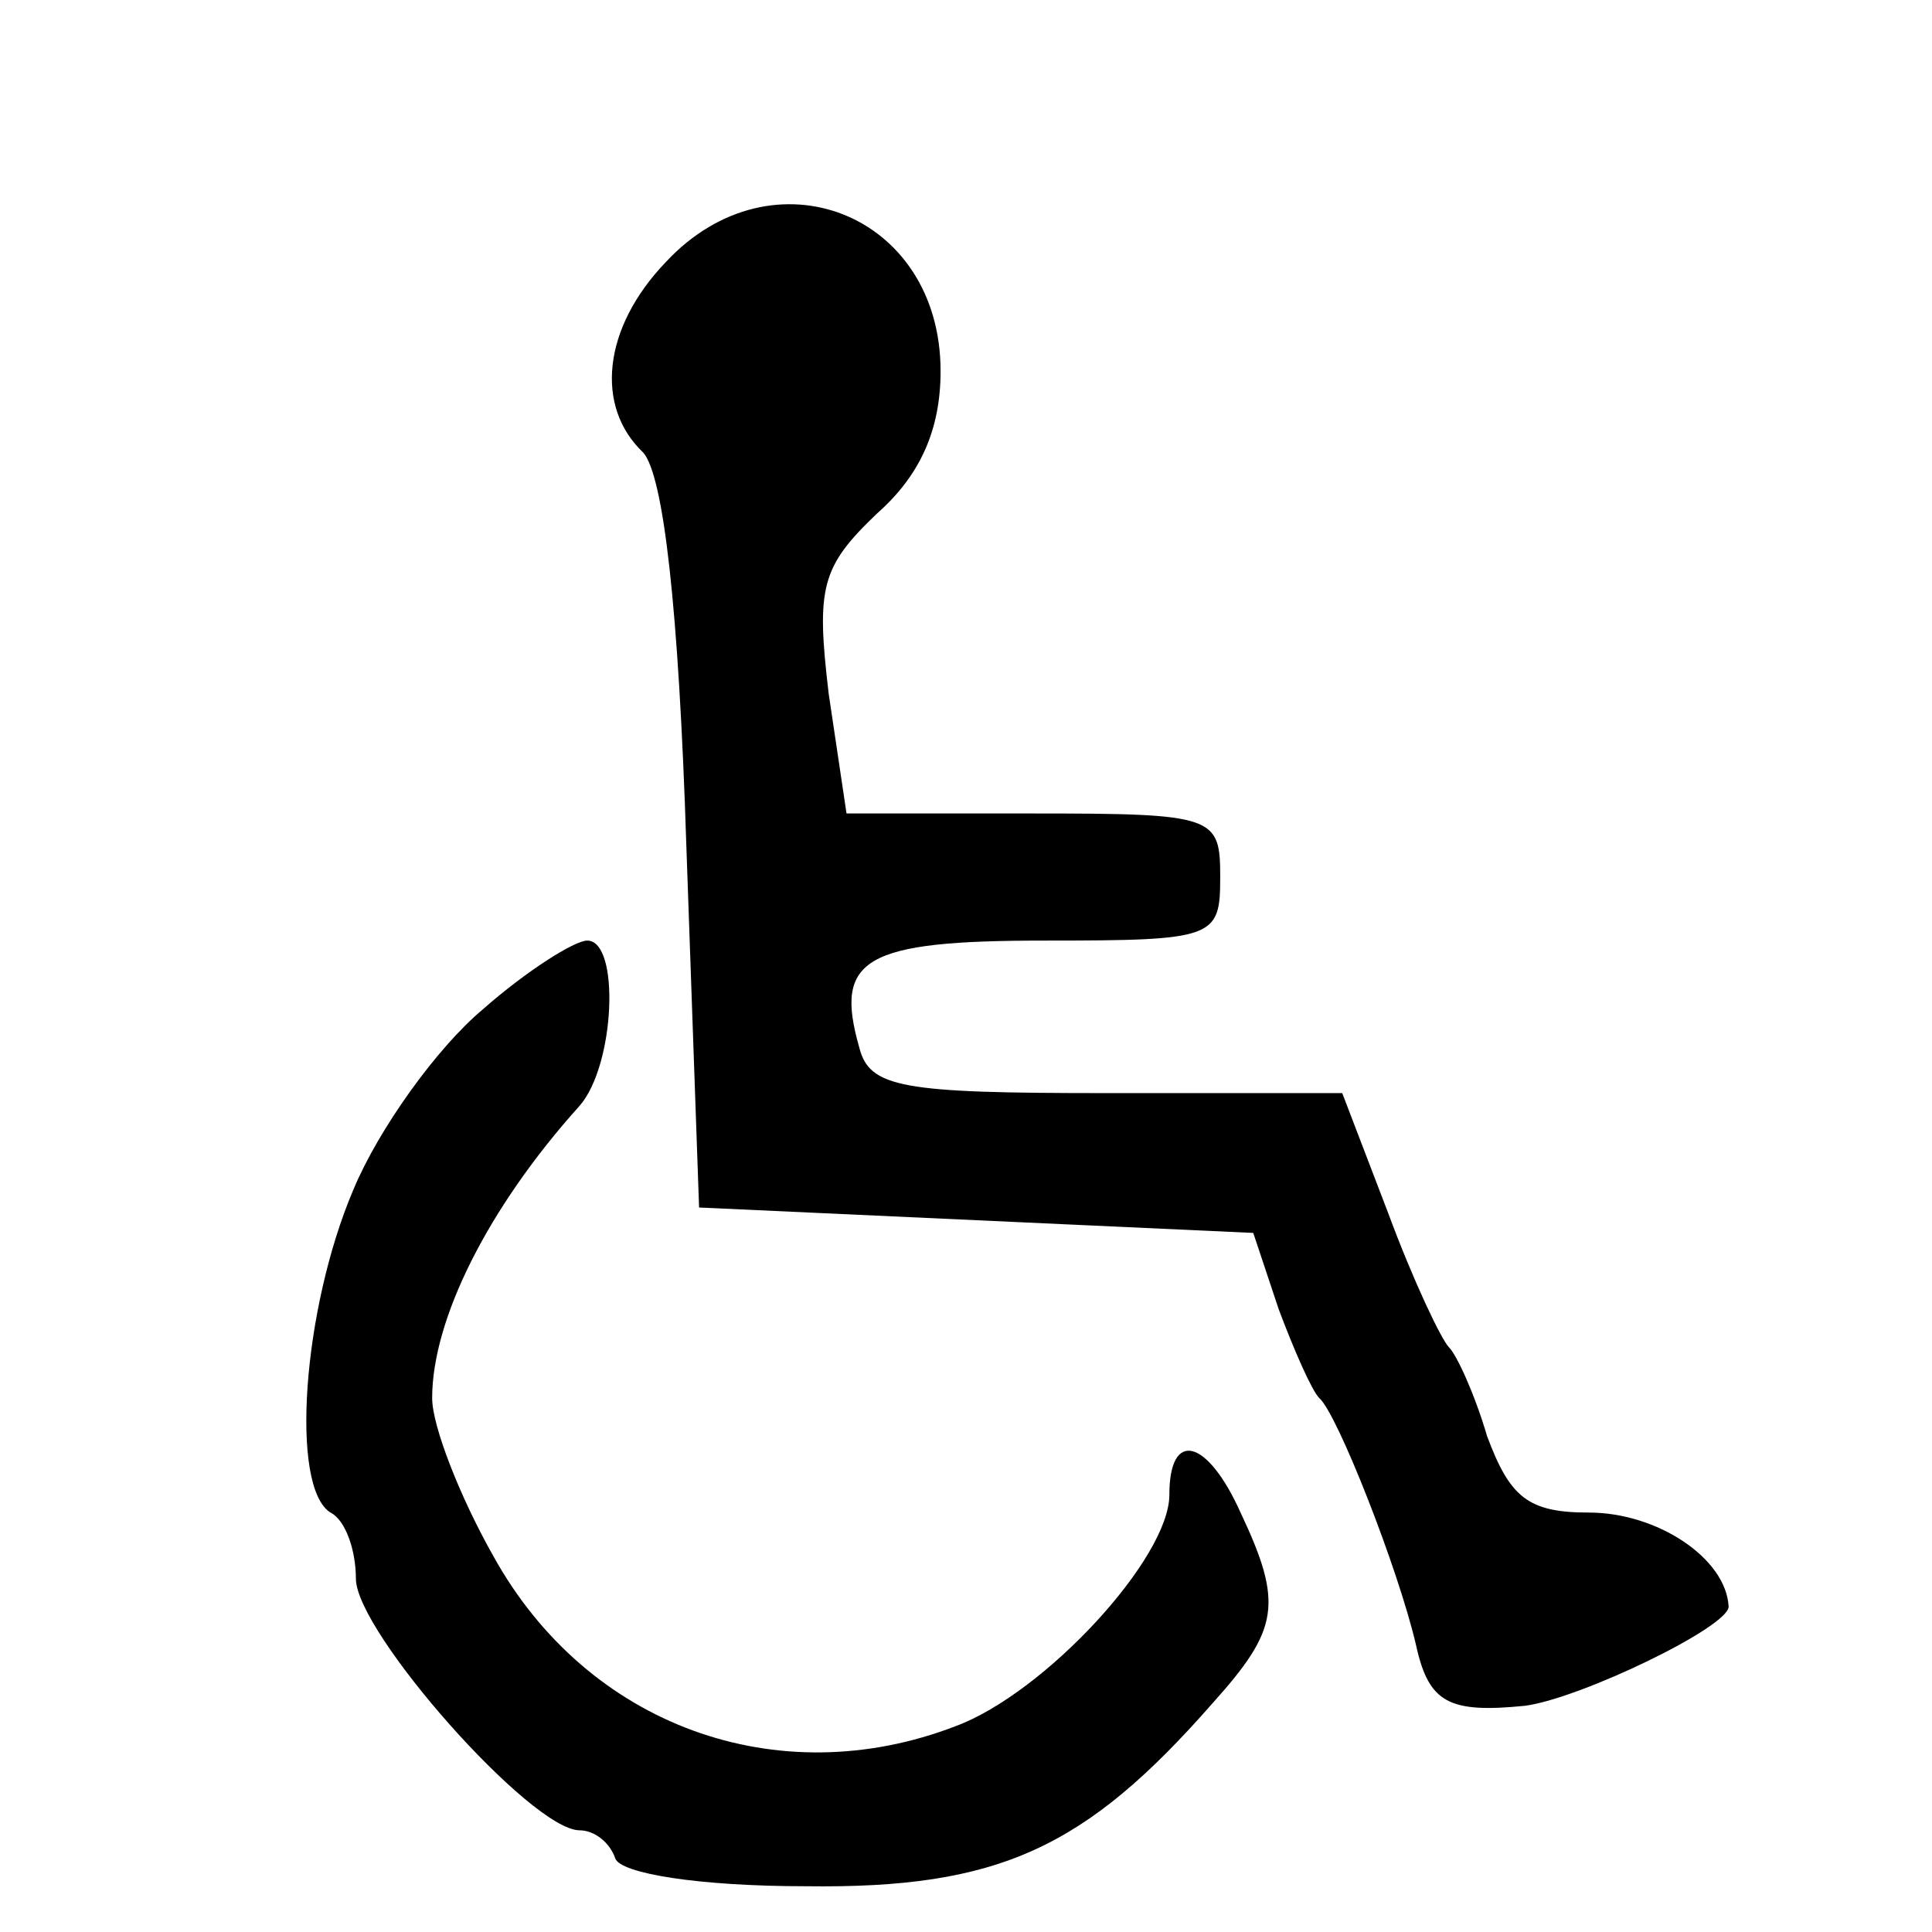 <svg xmlns="http://www.w3.org/2000/svg" width="101.333" height="101.333" viewBox="0 0 76 76" preserveAspectRatio="xMidYMid meet" xmlns:v="https://vecta.io/nano"><path d="M26.2 10.3c-2.5 2.6-2.8 5.7-.9 7.5.8.9 1.4 6.1 1.7 15.5l.5 14.2 10.9.5 10.9.5 1 3c.6 1.6 1.3 3.2 1.6 3.5.7.6 3.1 6.7 3.8 9.7.5 2.3 1.3 2.7 4.3 2.4 2.2-.3 8-3.1 8-3.9-.1-1.9-2.8-3.7-5.5-3.7-2.4 0-3.1-.6-4-3-.5-1.7-1.2-3.2-1.5-3.5s-1.4-2.6-2.4-5.3L52.8 43h-9.3c-8 0-9.3-.2-9.7-1.8-1-3.5.2-4.2 7.3-4.2 6.7 0 6.9-.1 6.9-2.5s-.2-2.5-7.4-2.5h-7.3l-.7-4.7c-.5-4.2-.3-5 1.9-7.1 1.7-1.5 2.5-3.3 2.5-5.6 0-6.2-6.6-8.8-10.8-4.3zM19 39.7c-1.8 1.5-4.1 4.7-5.1 7.1-2 4.7-2.5 11.7-.9 12.7.6.3 1 1.5 1 2.6 0 2.1 6.9 9.9 8.8 9.9.6 0 1.2.5 1.4 1.1s3.3 1.1 7.5 1.1c7.6.1 11-1.5 16-7.2 2.6-2.9 2.8-3.9 1.1-7.5-1.3-2.9-2.8-3.3-2.8-.7 0 2.5-4.9 7.8-8.4 9.1-7 2.7-14.5 0-18.2-6.7-1.3-2.3-2.4-5.1-2.4-6.2 0-3.1 2.2-7.5 5.8-11.5 1.4-1.6 1.6-6.5.3-6.5-.5 0-2.4 1.2-4.1 2.7z"/></svg>